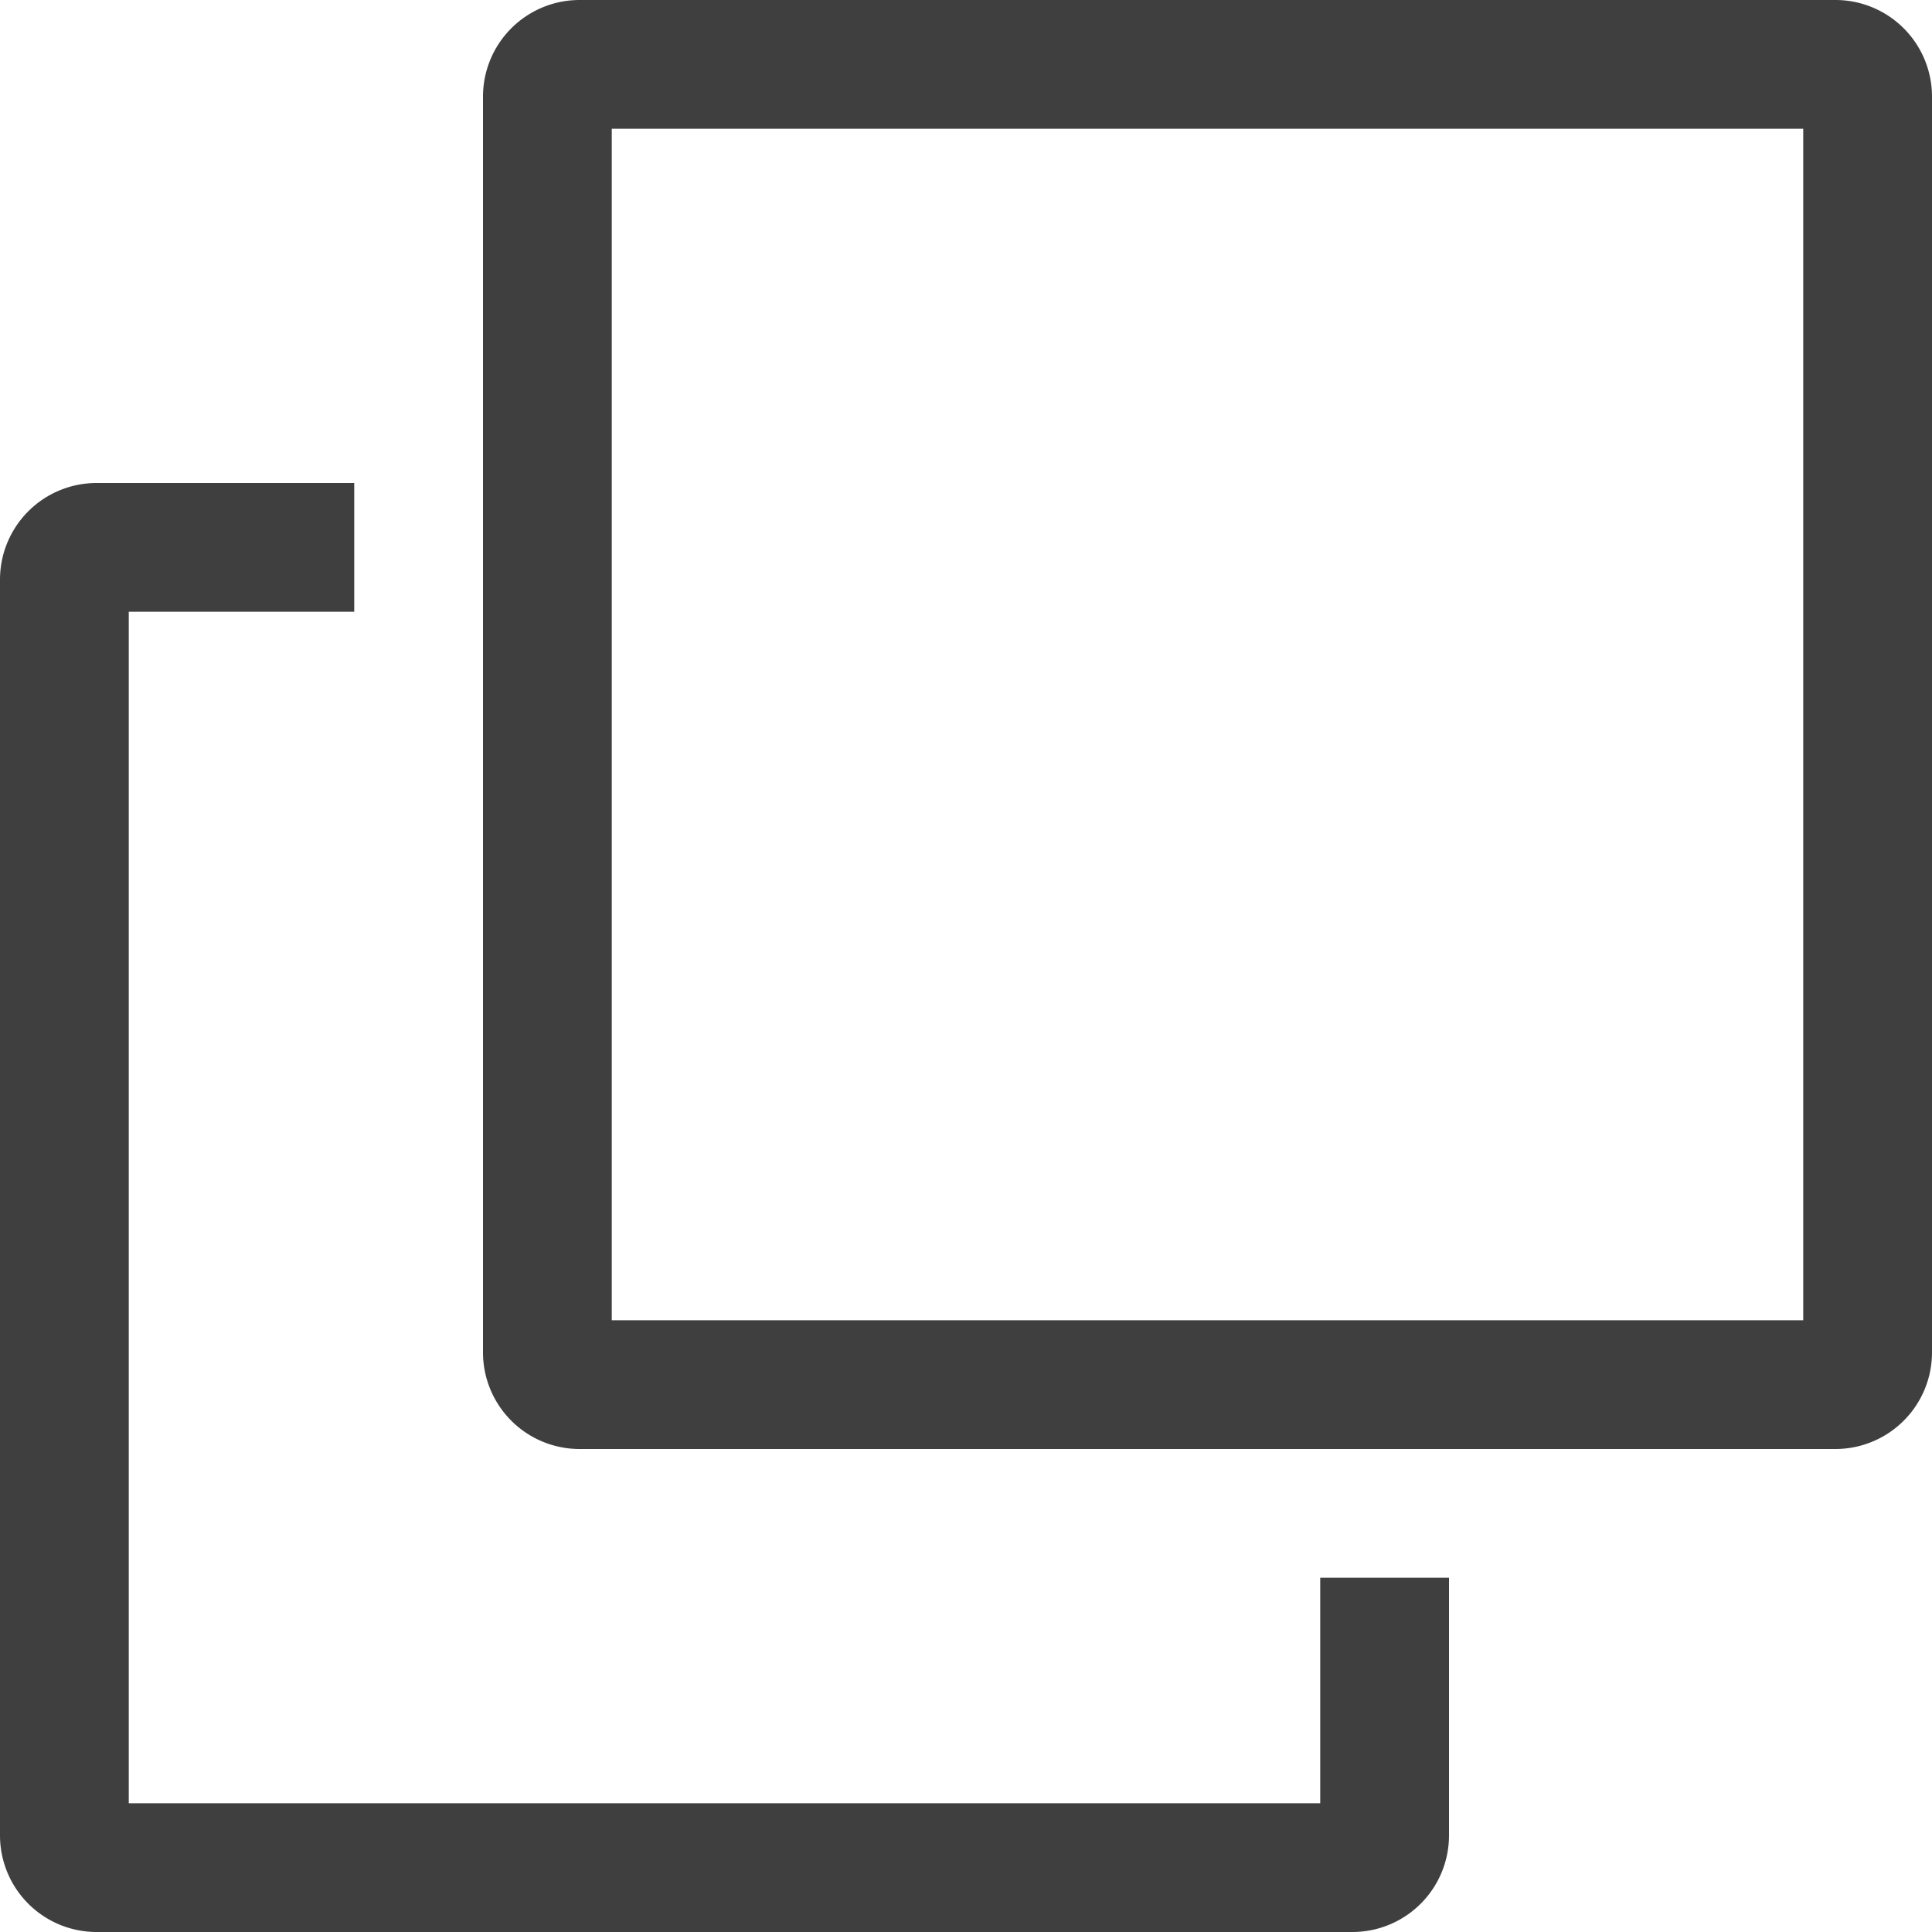 <svg xmlns="http://www.w3.org/2000/svg" width="20" height="20" viewBox="0 0 20 20">
  <g id="clone" transform="translate(-6.08 -6.08)">
    <path id="Path_1122" data-name="Path 1122" d="M65.68,6.08h-13a1,1,0,0,0-1,1v13a1,1,0,0,0,1,1h13a1,1,0,0,0,1-1v-13A1,1,0,0,0,65.68,6.08Zm-.333,13.667H53.013V7.413H65.347Z" transform="translate(-40.6 0)" fill="#3f3f3f"/>
    <path id="Path_1123" data-name="Path 1123" d="M19.747,65.347H7.413V53.013H9.747V51.68H7.08a1,1,0,0,0-1,1v13a1,1,0,0,0,1,1h13a1,1,0,0,0,1-1V63.013H19.747Z" transform="translate(0 -40.6)" fill="#3f3f3f"/>
  </g>
</svg>
